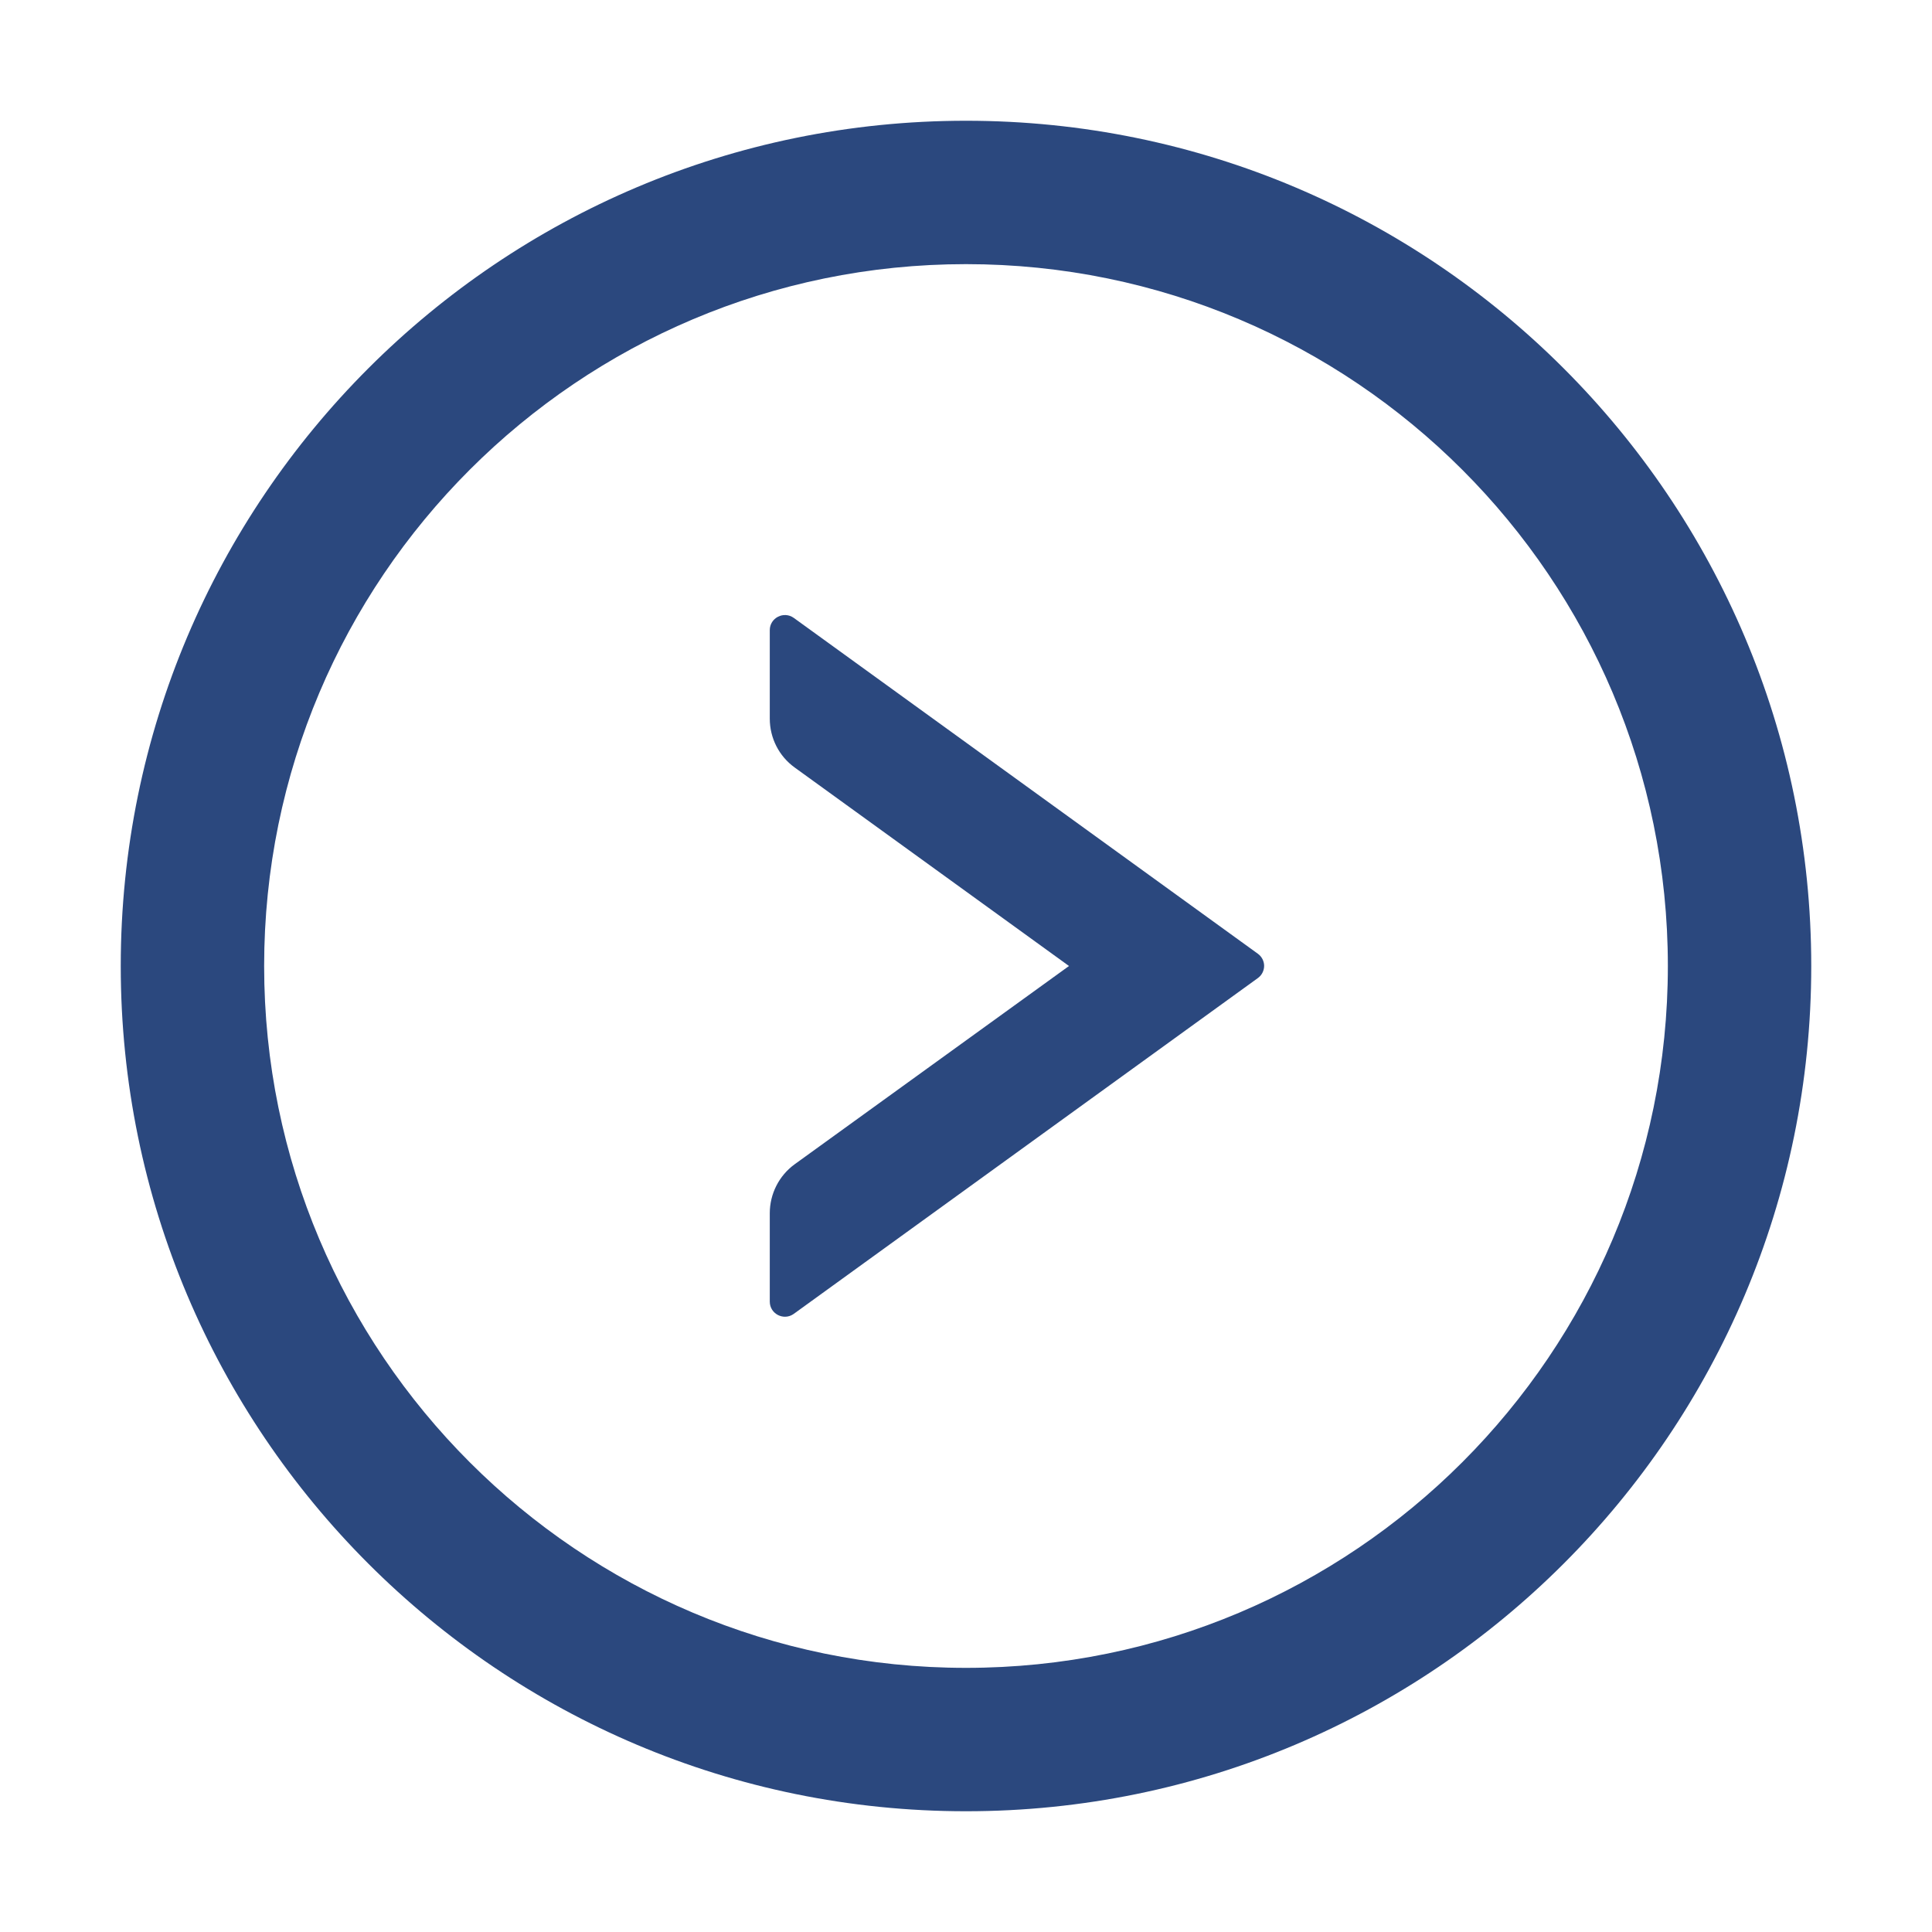 <svg width="32" height="32" viewBox="0 0 32 32" fill="none" xmlns="http://www.w3.org/2000/svg">
<path d="M13.147 10.234L20.834 15.797C20.866 15.82 20.892 15.85 20.91 15.885C20.928 15.92 20.938 15.959 20.938 15.998C20.938 16.038 20.928 16.076 20.91 16.112C20.892 16.147 20.866 16.177 20.834 16.2L13.147 21.762C12.981 21.881 12.75 21.762 12.75 21.559V20.094C12.75 19.775 12.903 19.472 13.162 19.284L17.706 16L13.162 12.712C12.903 12.525 12.75 12.225 12.75 11.903V10.437C12.75 10.234 12.981 10.116 13.147 10.234Z" fill="#2B487E"/>
<path d="M16 2C23.731 2 30 8.269 30 16C30 23.731 23.731 30 16 30C8.269 30 2 23.731 2 16C2 8.269 8.269 2 16 2ZM16 27.625C22.419 27.625 27.625 22.419 27.625 16C27.625 9.581 22.419 4.375 16 4.375C9.581 4.375 4.375 9.581 4.375 16C4.375 22.419 9.581 27.625 16 27.625Z" fill="#2B487E"/>
</svg>
